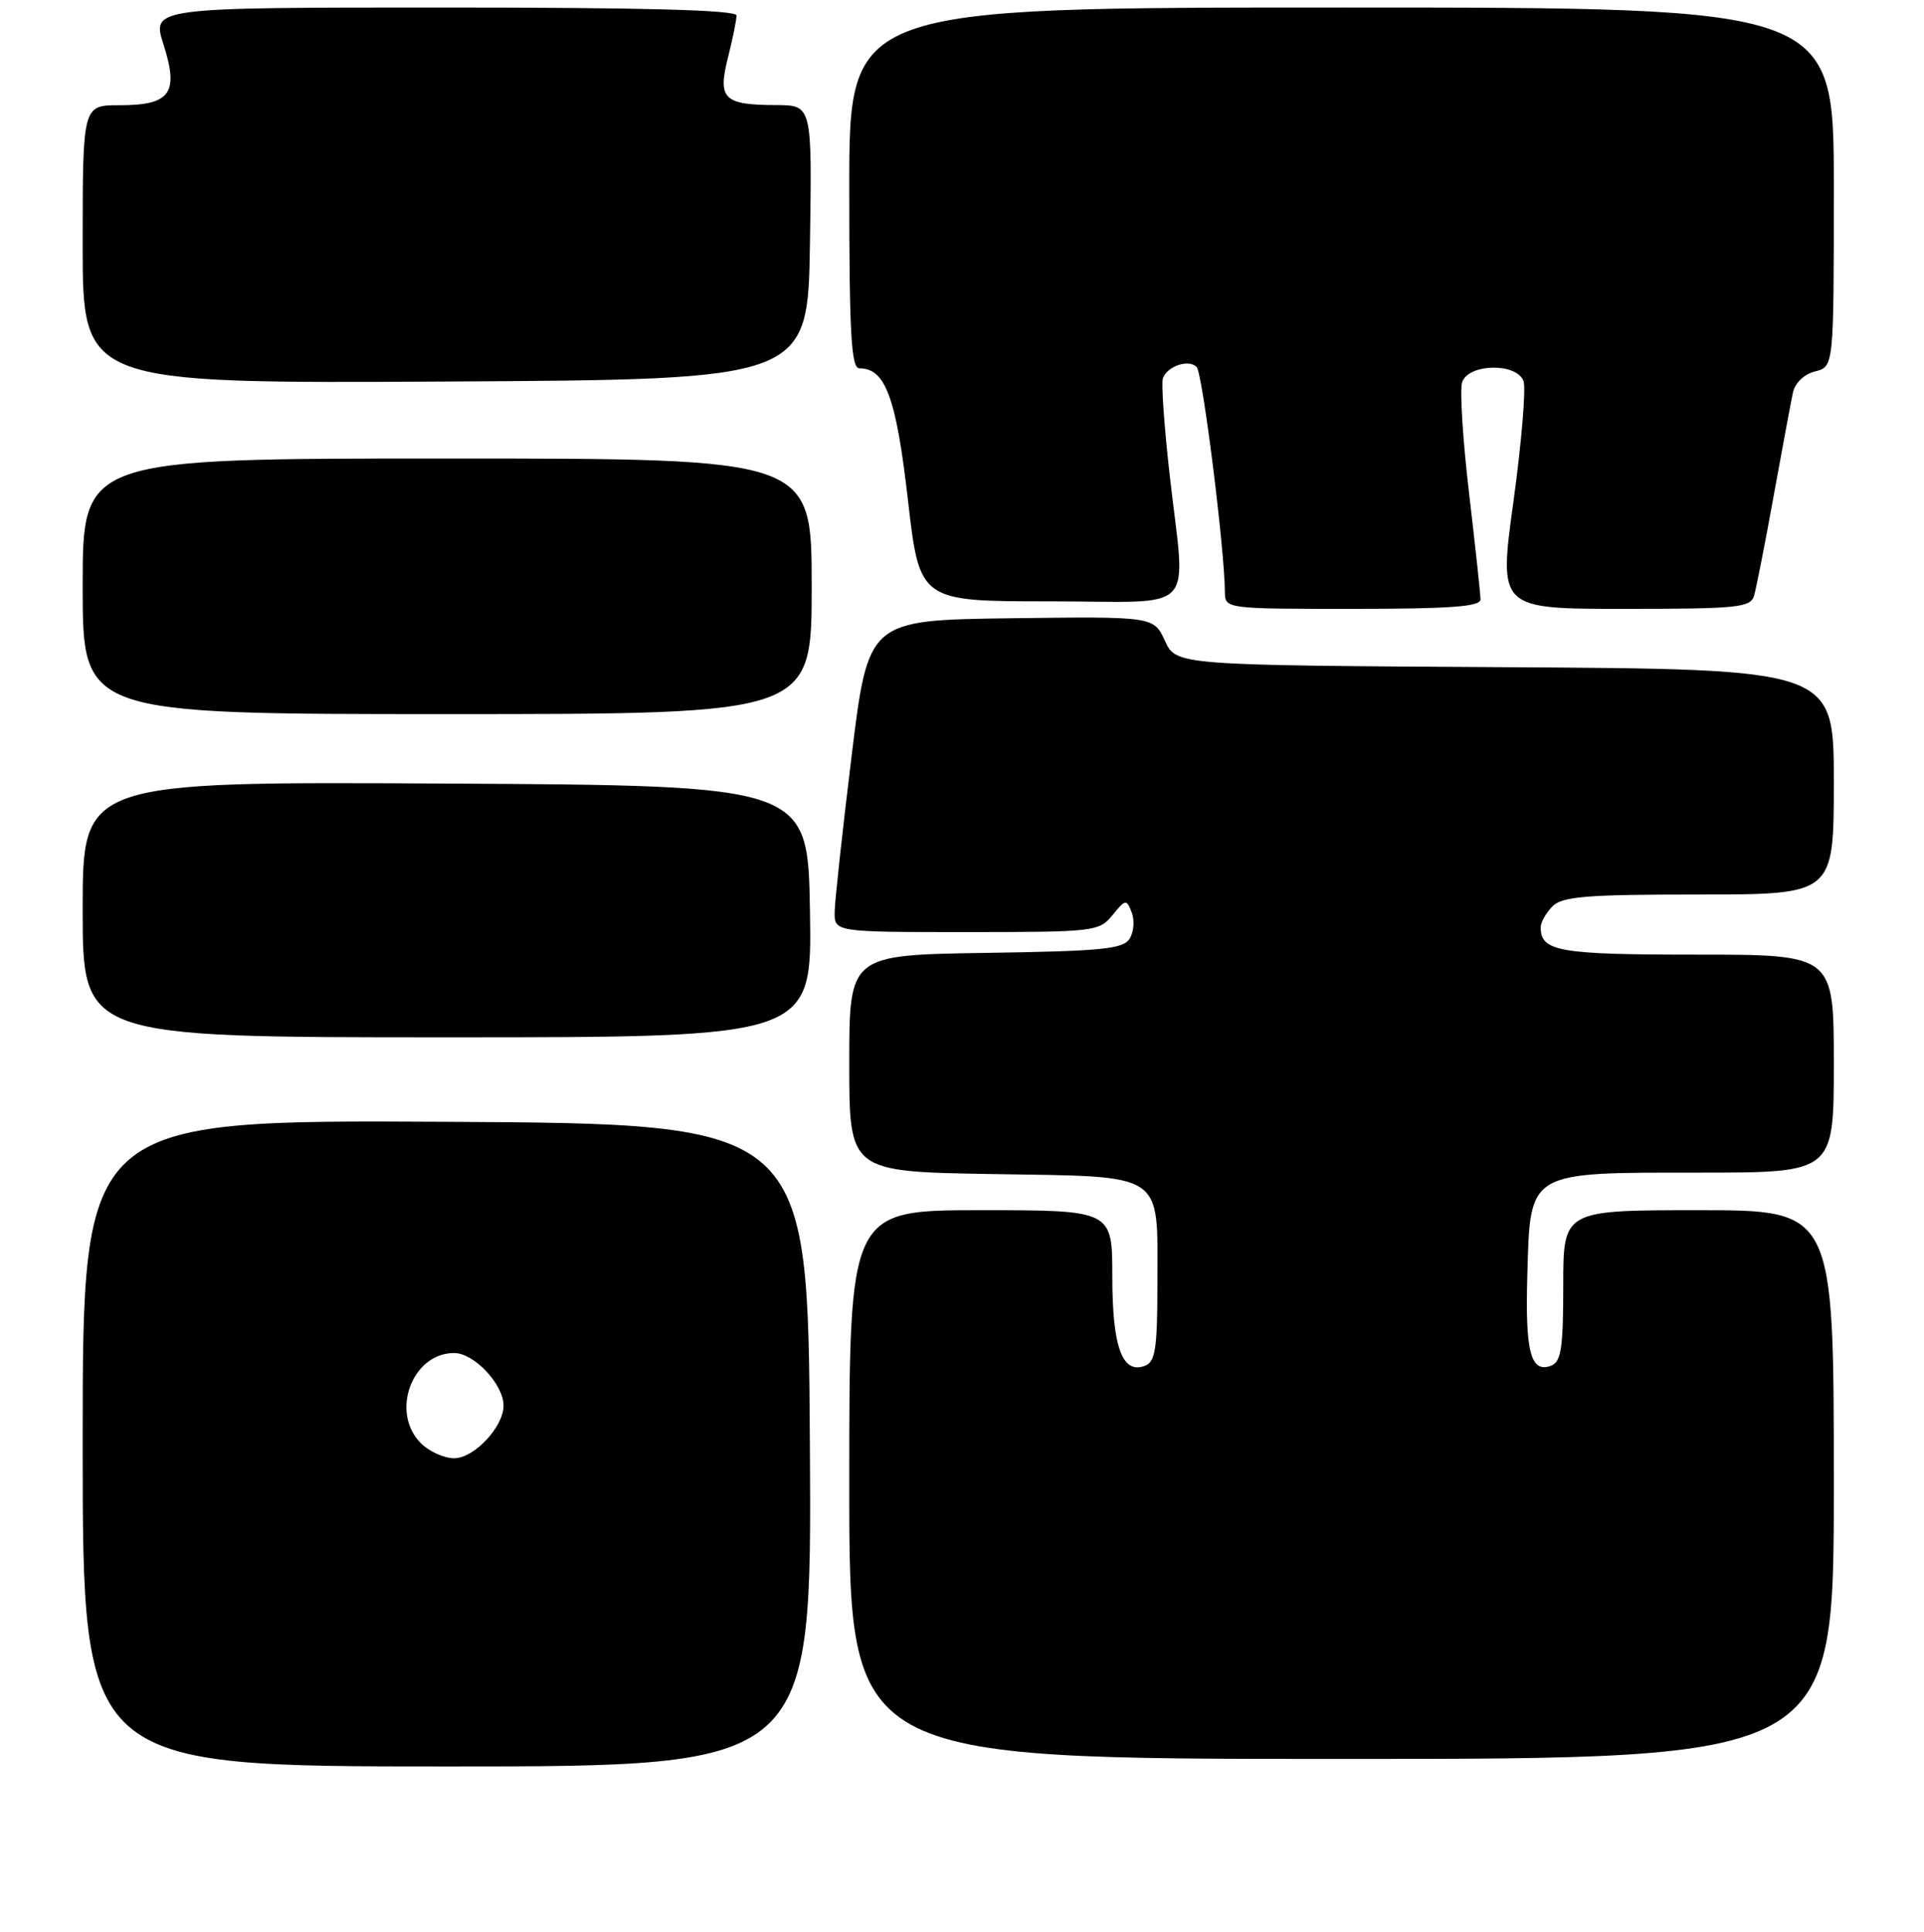<?xml version="1.0" encoding="UTF-8" standalone="no"?>
<!DOCTYPE svg PUBLIC "-//W3C//DTD SVG 1.1//EN" "http://www.w3.org/Graphics/SVG/1.1/DTD/svg11.dtd" >
<svg xmlns="http://www.w3.org/2000/svg" xmlns:xlink="http://www.w3.org/1999/xlink" version="1.1" viewBox="0 0 256 257">
 <g >
 <path fill="currentColor"
d=" M 107.76 192.25 C 107.50 149.50 107.50 149.50 59.25 149.24 C 11.00 148.98 11.00 148.98 11.00 191.99 C 11.00 235.00 11.00 235.00 59.51 235.00 C 108.02 235.00 108.02 235.00 107.76 192.25 Z  M 244.00 197.50 C 244.00 161.00 244.00 161.00 226.00 161.00 C 208.00 161.00 208.00 161.00 208.00 171.03 C 208.00 179.31 207.72 181.17 206.40 181.68 C 203.67 182.72 202.92 179.87 203.22 169.66 C 203.62 155.70 203.11 156.00 226.11 156.00 C 244.00 156.00 244.00 156.00 244.00 141.50 C 244.00 127.00 244.00 127.00 225.70 127.00 C 207.41 127.00 205.00 126.58 205.00 123.37 C 205.00 122.70 205.71 121.44 206.57 120.57 C 207.88 119.26 211.11 119.00 226.07 119.00 C 244.00 119.00 244.00 119.00 244.00 104.01 C 244.00 89.02 244.00 89.02 200.25 88.76 C 156.50 88.50 156.50 88.50 155.00 85.25 C 153.50 82.01 153.50 82.01 134.51 82.25 C 115.53 82.50 115.53 82.50 113.32 100.50 C 112.11 110.40 111.09 119.74 111.06 121.25 C 111.00 124.00 111.00 124.00 128.59 124.00 C 145.62 124.00 146.24 123.93 148.02 121.75 C 149.76 119.61 149.89 119.59 150.58 121.39 C 150.99 122.42 150.86 124.00 150.30 124.89 C 149.44 126.26 146.56 126.54 131.14 126.77 C 113.00 127.05 113.00 127.05 113.00 141.46 C 113.00 155.88 113.00 155.88 132.08 156.19 C 155.25 156.57 154.00 155.74 154.00 170.72 C 154.00 179.40 153.73 181.16 152.36 181.69 C 149.33 182.86 148.00 179.23 148.00 169.81 C 148.00 161.00 148.00 161.00 130.50 161.00 C 113.00 161.00 113.00 161.00 113.00 197.50 C 113.00 234.00 113.00 234.00 178.50 234.00 C 244.00 234.00 244.00 234.00 244.00 197.50 Z  M 107.77 121.25 C 107.50 104.50 107.50 104.50 59.25 104.24 C 11.00 103.98 11.00 103.98 11.00 120.99 C 11.00 138.00 11.00 138.00 59.52 138.00 C 108.05 138.00 108.05 138.00 107.77 121.25 Z  M 108.00 78.00 C 108.00 61.00 108.00 61.00 59.50 61.00 C 11.00 61.00 11.00 61.00 11.00 78.00 C 11.00 95.00 11.00 95.00 59.50 95.00 C 108.00 95.00 108.00 95.00 108.00 78.00 Z  M 196.99 79.75 C 196.99 79.06 196.30 72.70 195.47 65.62 C 194.63 58.53 194.22 51.90 194.54 50.87 C 195.33 48.37 201.77 48.22 202.71 50.68 C 203.06 51.61 202.46 58.81 201.38 66.68 C 199.40 81.00 199.40 81.00 216.13 81.00 C 231.20 81.00 232.92 80.83 233.39 79.25 C 233.67 78.29 234.85 72.33 235.99 66.00 C 237.14 59.67 238.29 53.49 238.55 52.27 C 238.84 50.93 240.04 49.78 241.52 49.41 C 244.00 48.78 244.00 48.78 244.00 24.89 C 244.00 1.00 244.00 1.00 178.50 1.00 C 113.00 1.00 113.00 1.00 113.00 25.00 C 113.00 44.44 113.26 49.00 114.35 49.00 C 117.81 49.00 119.24 52.86 120.80 66.47 C 122.36 80.00 122.36 80.00 139.68 80.00 C 159.76 80.00 157.76 82.13 155.61 63.00 C 154.90 56.67 154.50 50.97 154.73 50.33 C 155.32 48.70 158.15 47.75 159.22 48.82 C 160.00 49.60 162.93 72.90 162.98 78.75 C 163.00 80.99 163.04 81.00 180.00 81.00 C 192.94 81.00 197.00 80.70 196.99 79.75 Z  M 107.77 32.25 C 108.05 14.00 108.05 14.00 103.27 13.98 C 96.28 13.96 95.47 13.17 96.86 7.66 C 97.49 5.16 98.00 2.64 98.00 2.06 C 98.00 1.33 85.77 1.00 59.09 1.00 C 20.18 1.00 20.18 1.00 21.76 5.94 C 23.83 12.41 22.67 14.00 15.88 14.00 C 11.00 14.00 11.00 14.00 11.00 32.51 C 11.00 51.02 11.00 51.02 59.25 50.76 C 107.50 50.50 107.50 50.50 107.77 32.25 Z  M 56.00 192.00 C 51.90 187.90 54.81 180.00 60.43 180.00 C 63.09 180.00 67.00 184.17 67.00 187.00 C 67.00 189.83 63.09 194.00 60.43 194.00 C 59.09 194.00 57.10 193.10 56.00 192.00 Z "/>
</g>
</svg>